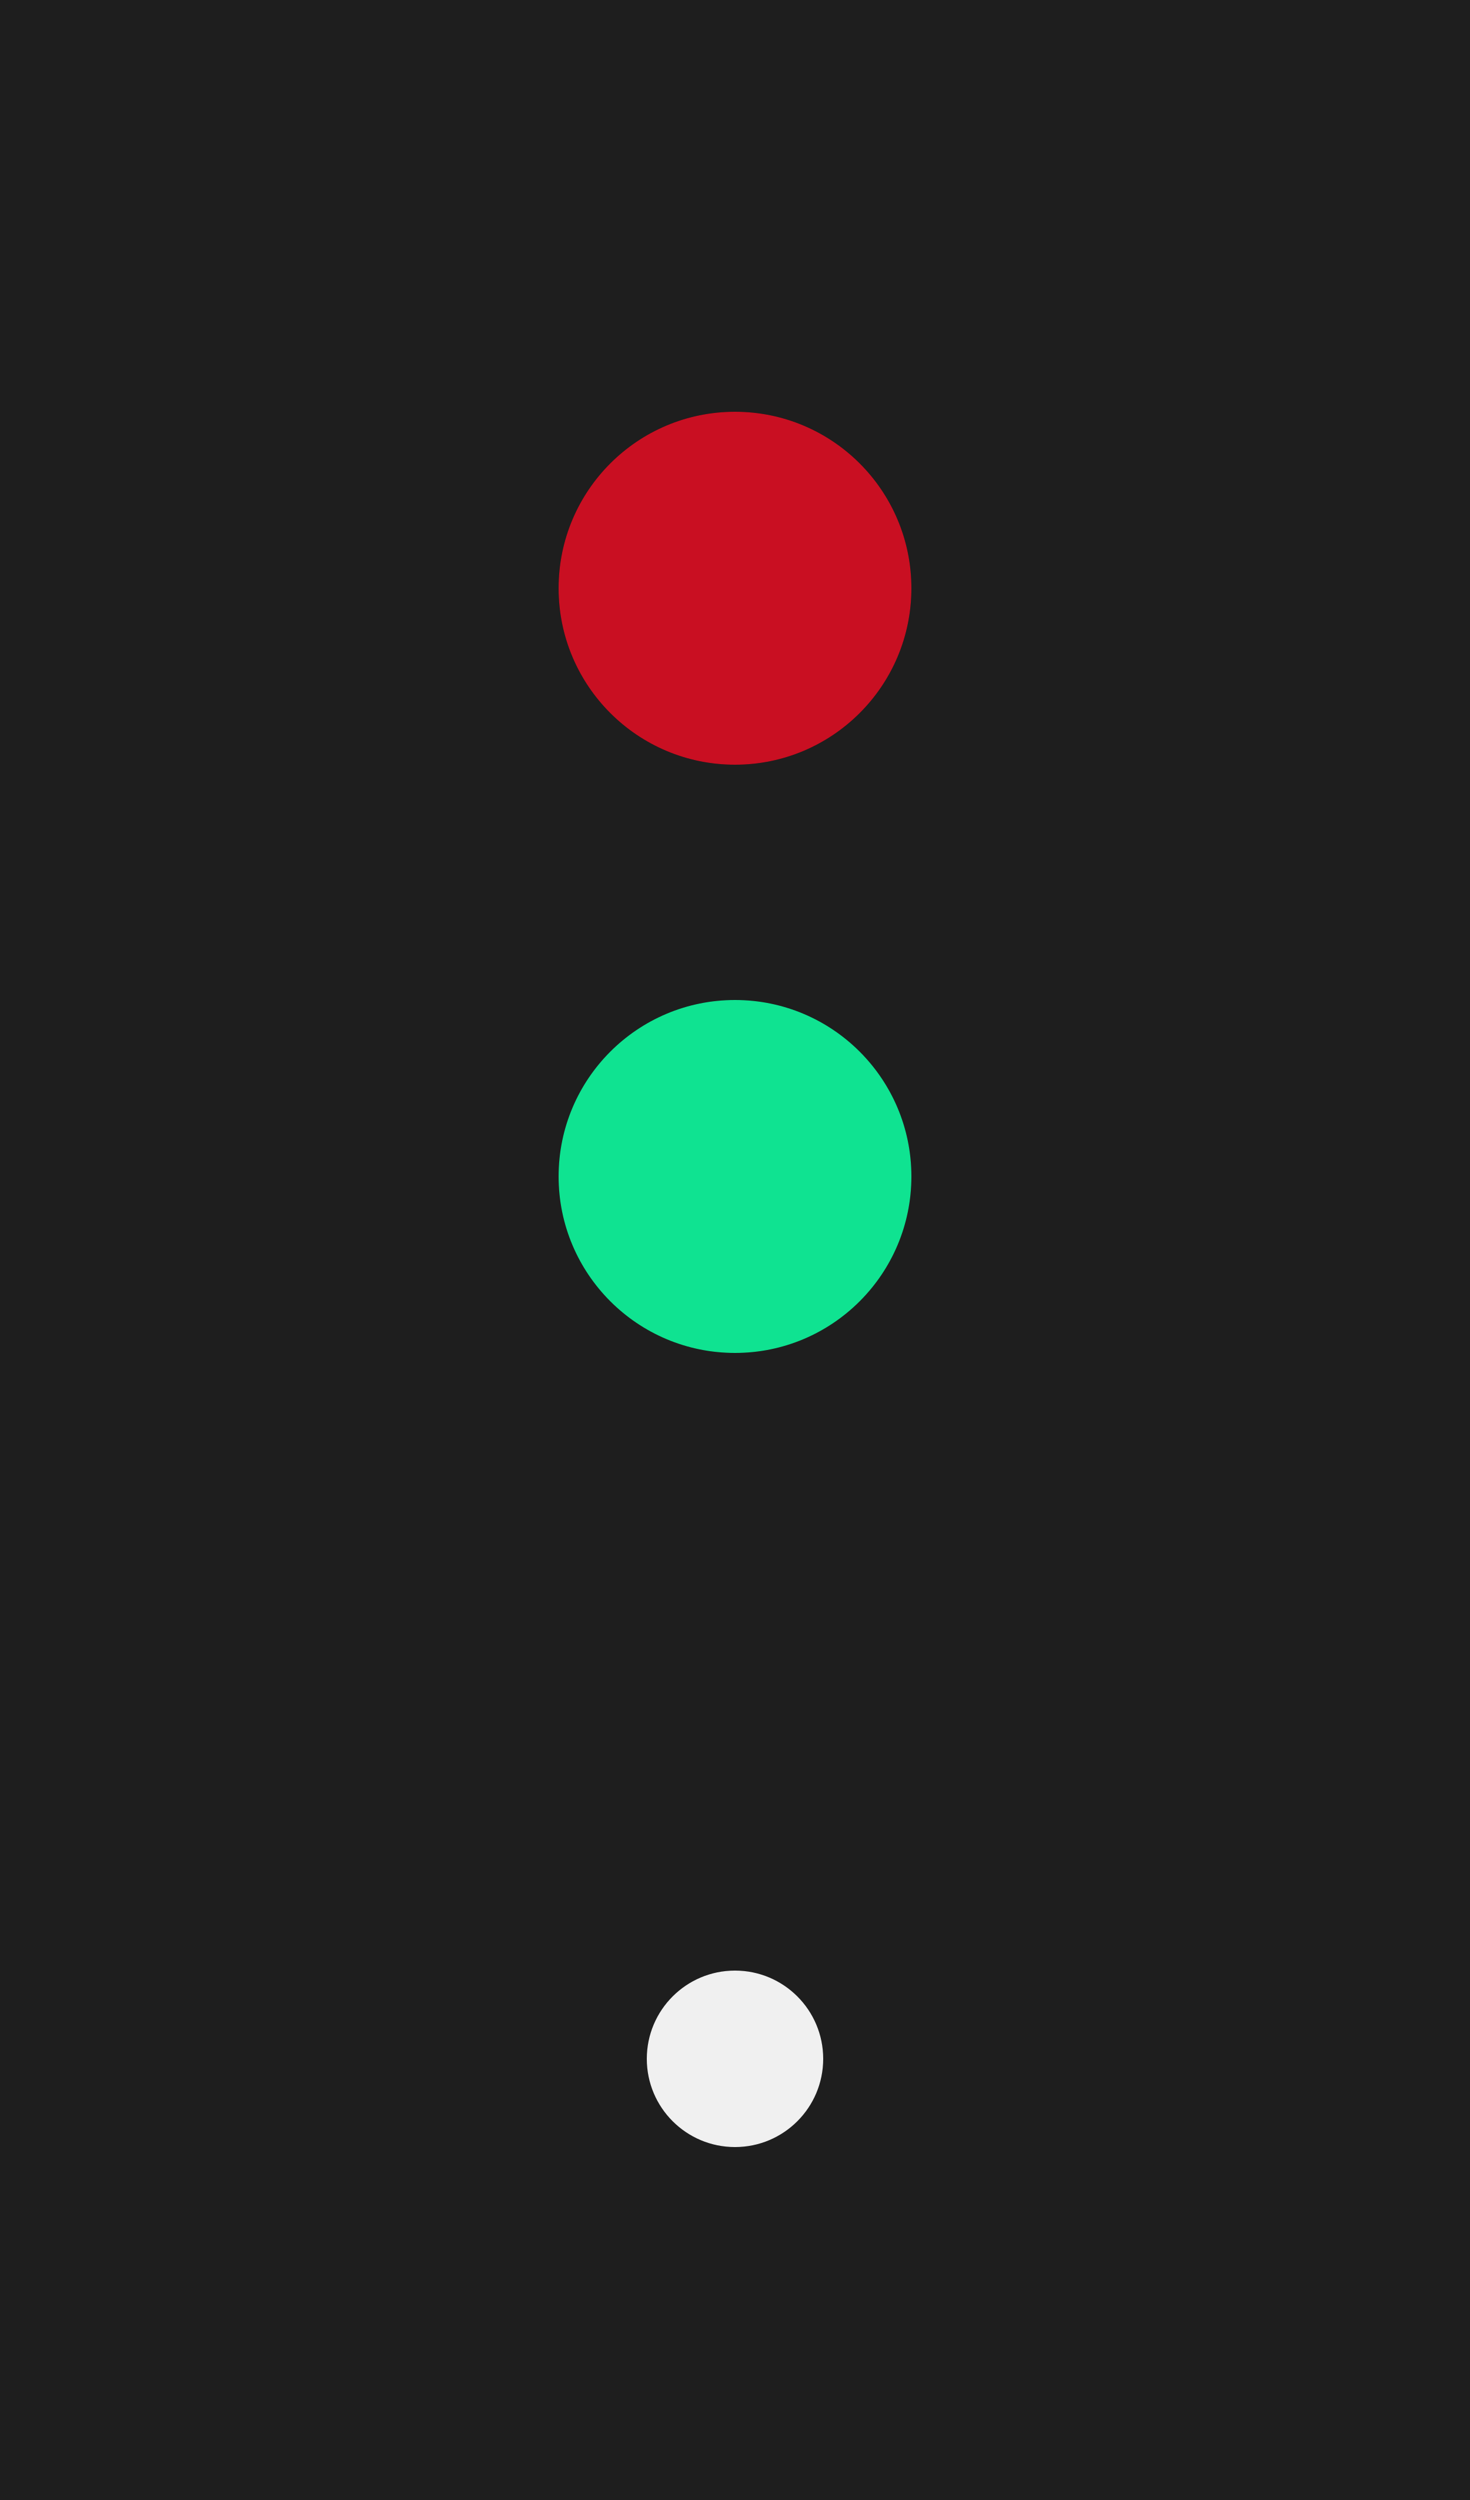 <?xml version="1.0" encoding="UTF-8" standalone="no"?>
<svg
   xmlns:dc="http://purl.org/dc/elements/1.1/"
   xmlns:cc="http://creativecommons.org/ns#"
   xmlns:rdf="http://www.w3.org/1999/02/22-rdf-syntax-ns#"
   xmlns:svg="http://www.w3.org/2000/svg"
   xmlns="http://www.w3.org/2000/svg"
   id="svg8"
   version="1.1"
   viewBox="0 0 50 85"
   height="85mm"
   width="50mm">
  <defs
     id="defs2" />
  <g
     transform="translate(0,-212)"
     id="layer1">
    <rect
       y="212"
       x="-8.8817842e-016"
       height="85"
       width="50"
       id="rect815"
       style="opacity:1;fill:#1e1e1e;fill-opacity:1;stroke:none;stroke-width:0.392;stroke-linecap:round;stroke-linejoin:round;stroke-miterlimit:4;stroke-dasharray:none;stroke-dashoffset:0;stroke-opacity:1;paint-order:markers fill stroke" />
    <circle
       r="6"
       cy="232"
       cx="25"
       id="path825"
       style="opacity:1;fill:#0f0f0f;fill-opacity:1;stroke:none;stroke-width:0.131;stroke-linecap:round;stroke-linejoin:round;stroke-miterlimit:4;stroke-dasharray:none;stroke-dashoffset:0;stroke-opacity:1;paint-order:markers fill stroke" />
    <circle
       r="6"
       cy="252"
       cx="25"
       id="path825-3"
       style="opacity:1;fill:#0f0f0f;fill-opacity:1;stroke:none;stroke-width:0.131;stroke-linecap:round;stroke-linejoin:round;stroke-miterlimit:4;stroke-dasharray:none;stroke-dashoffset:0;stroke-opacity:1;paint-order:markers fill stroke" />
    <circle
       r="3"
       cy="282"
       cx="25"
       id="path825-3-1"
       style="opacity:1;fill:#0f0f0f;fill-opacity:1;stroke:none;stroke-width:0.066;stroke-linecap:round;stroke-linejoin:round;stroke-miterlimit:4;stroke-dasharray:none;stroke-dashoffset:0;stroke-opacity:1;paint-order:markers fill stroke" />
    <circle
       r="6"
       cy="252"
       cx="25"
       id="path825-3-37-4"
       style="opacity:1;fill:#0fe391;fill-opacity:1;stroke:none;stroke-width:0.131;stroke-linecap:round;stroke-linejoin:round;stroke-miterlimit:4;stroke-dasharray:none;stroke-dashoffset:0;stroke-opacity:1;paint-order:markers fill stroke" />
    <circle
       r="6"
       cy="232"
       cx="25"
       id="path825-2-6"
       style="opacity:1;fill:#c90f22;fill-opacity:1;stroke:none;stroke-width:0.131;stroke-linecap:round;stroke-linejoin:round;stroke-miterlimit:4;stroke-dasharray:none;stroke-dashoffset:0;stroke-opacity:1;paint-order:markers fill stroke" />
    <circle
       r="3"
       cy="282"
       cx="25"
       id="path825-3-1-0-9-4"
       style="opacity:1;fill:#f0f0f0;fill-opacity:1;stroke:none;stroke-width:0.066;stroke-linecap:round;stroke-linejoin:round;stroke-miterlimit:4;stroke-dasharray:none;stroke-dashoffset:0;stroke-opacity:1;paint-order:markers fill stroke" />
  </g>
</svg>
